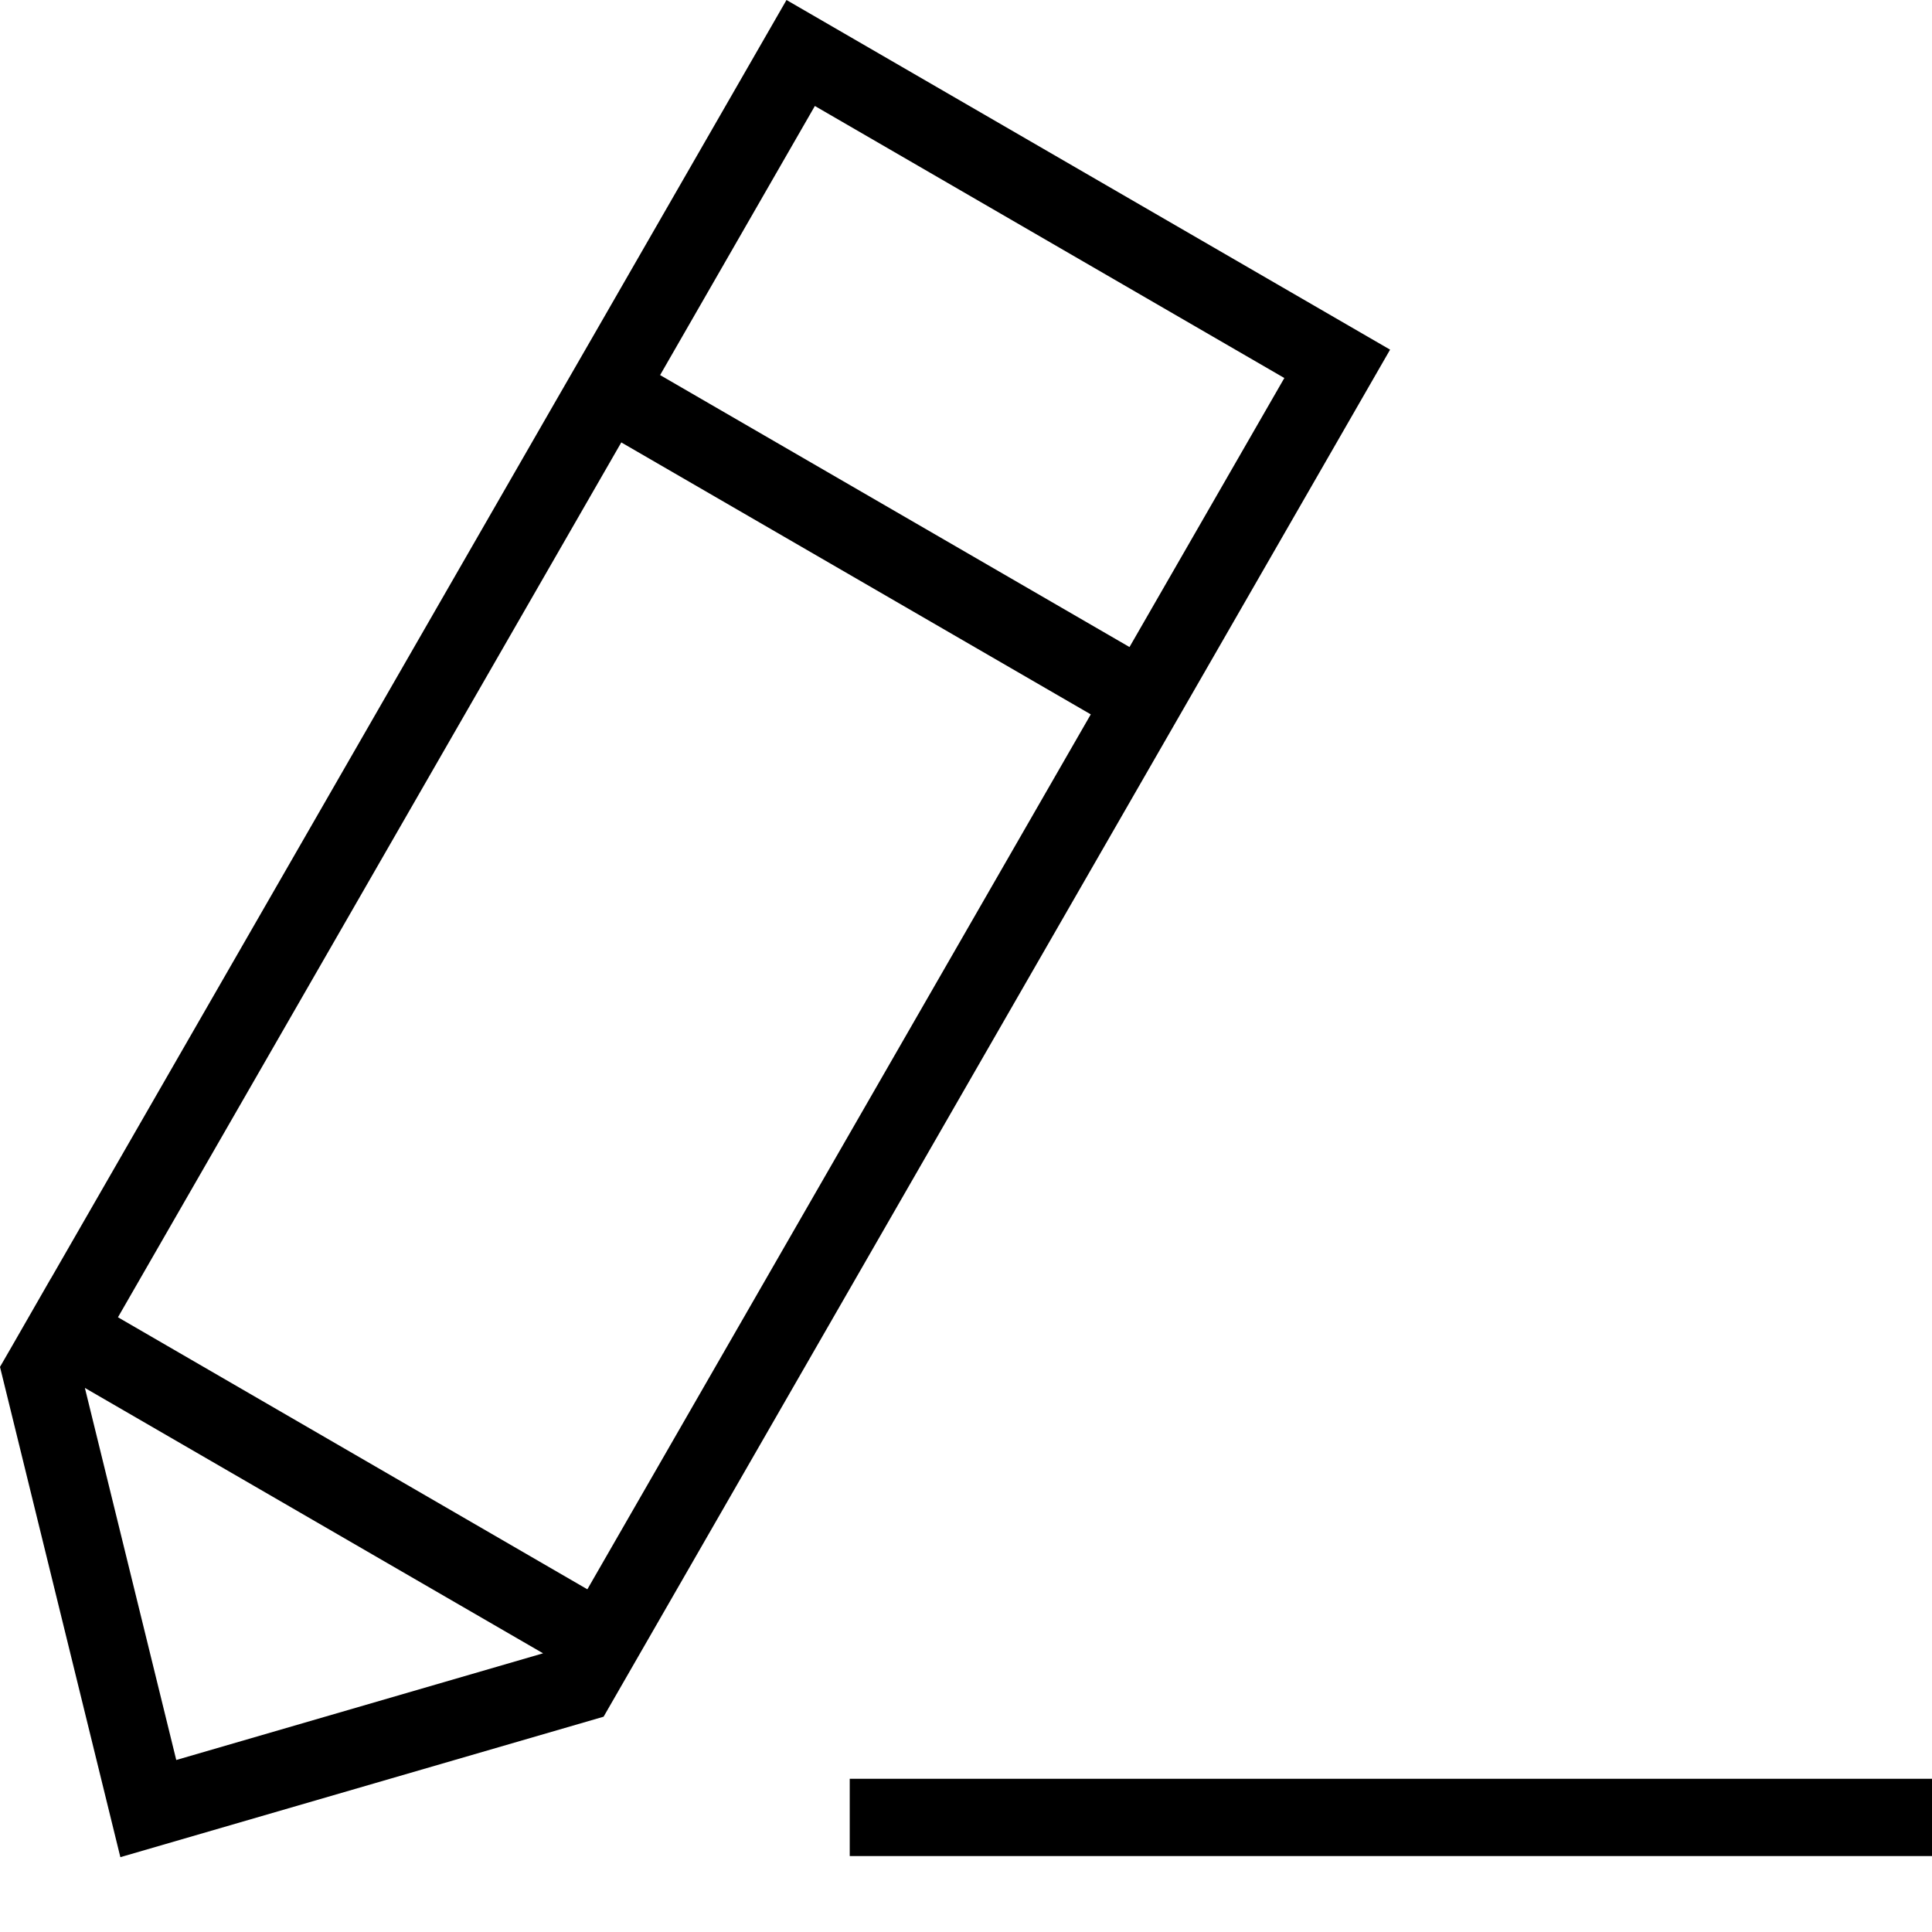 <?xml version="1.0" standalone="no"?><!DOCTYPE svg PUBLIC "-//W3C//DTD SVG 1.1//EN" "http://www.w3.org/Graphics/SVG/1.1/DTD/svg11.dtd"><svg t="1534920421005" class="icon" style="" viewBox="0 0 1024 1024" version="1.1" xmlns="http://www.w3.org/2000/svg" p-id="28900" xmlns:xlink="http://www.w3.org/1999/xlink" width="32" height="32"><defs><style type="text/css"></style></defs><path d="M450.376 983.764 450.376 942.791 1024 942.791 1024 983.764 450.376 983.764 450.376 983.764ZM63.795 984.338 0 724.487 6.433 713.342 6.433 713.342 26.919 677.654 26.96 677.654 293.736 213.962 293.736 213.962 314.305 178.274 314.305 178.274 416.86 0 736.778 185.321 319.918 909.89 63.795 984.338 63.795 984.338ZM93.419 932.835 287.836 876.292 44.988 735.631 93.419 932.835 93.419 932.835ZM680.727 200.359 431.898 56.174 349.869 198.802 598.658 342.945 680.727 200.359 680.727 200.359ZM329.301 234.489 62.525 698.182 311.314 842.366 578.131 378.633 329.301 234.489 329.301 234.489Z" p-id="28901"></path></svg>